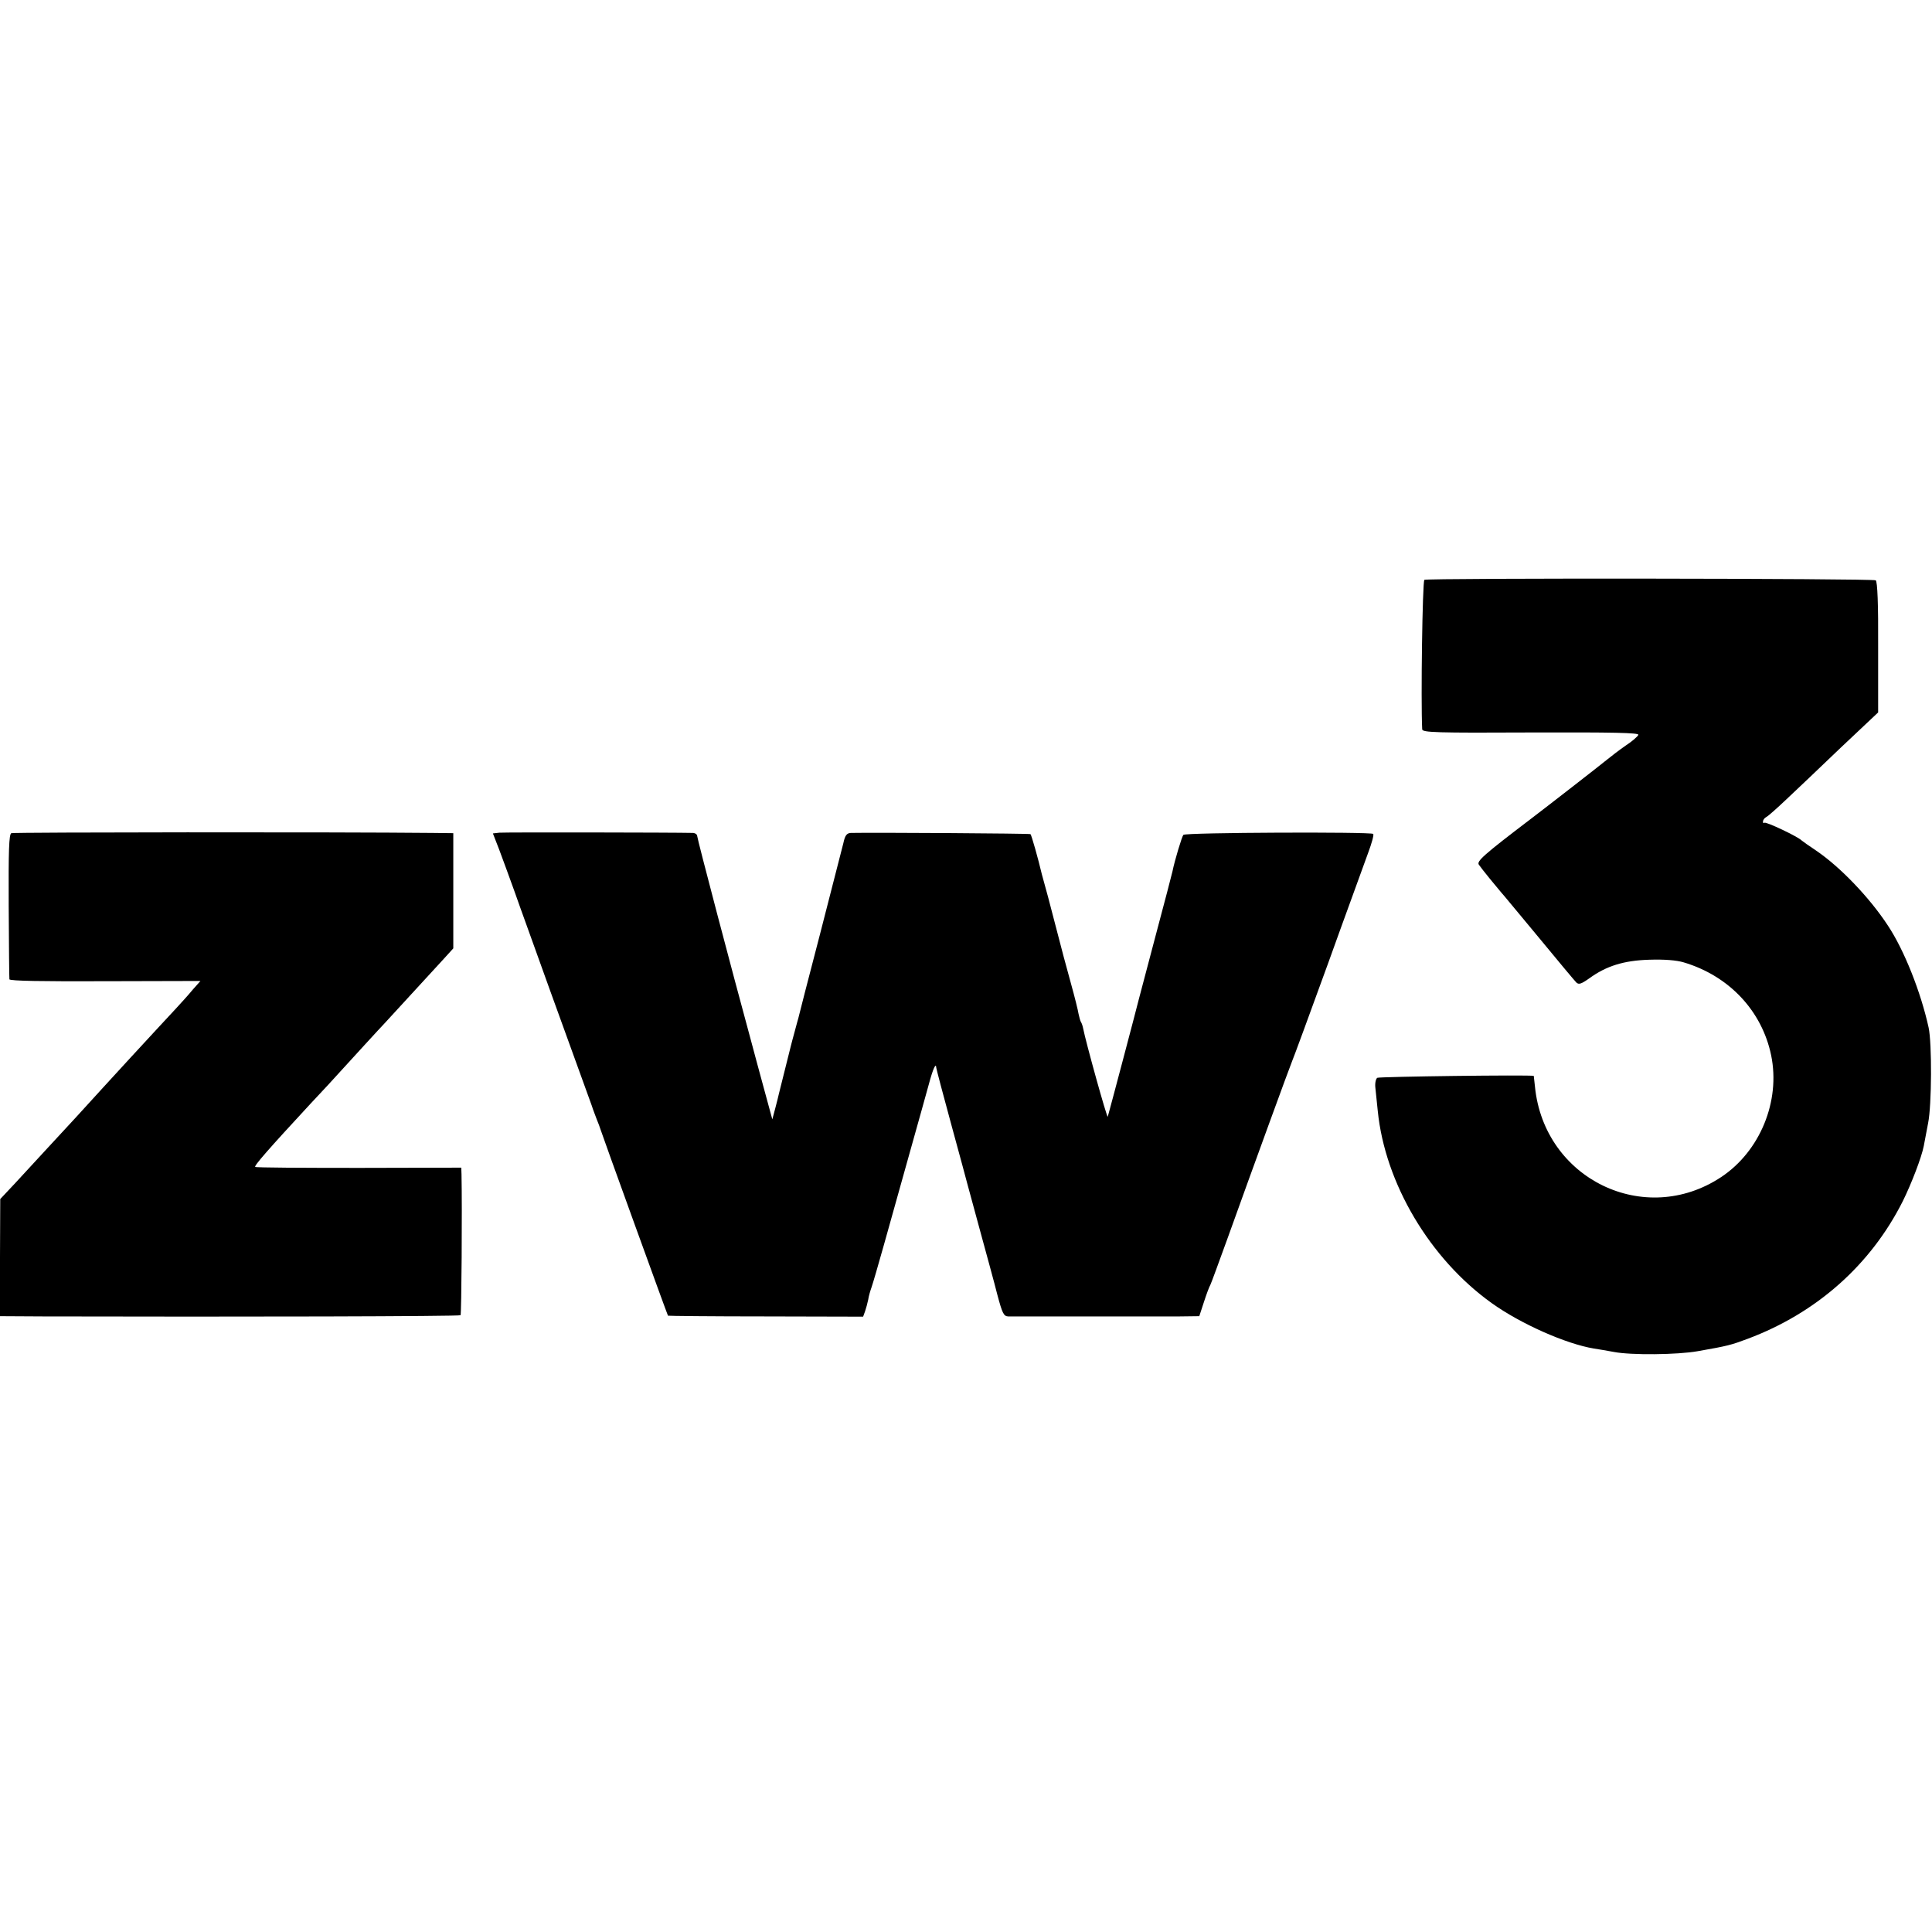 <?xml version="1.0" standalone="no"?>
<!DOCTYPE svg PUBLIC "-//W3C//DTD SVG 20010904//EN"
 "http://www.w3.org/TR/2001/REC-SVG-20010904/DTD/svg10.dtd">
<svg version="1.0" xmlns="http://www.w3.org/2000/svg"
 width="800pt" height="800pt" viewBox="0 0 800 800"
 preserveAspectRatio="xMidYMid meet">
<g transform="translate(0,800) scale(0.1,-0.1)"
fill="#000000" stroke="none">
<path d="M5898 5599 c-8 -5 -15 -501 -9 -619 1 -13 57 -15 450 -13 340 1 449
-1 445 -10 -3 -7 -26 -27 -52 -44 -26 -18 -60 -44 -77 -58 -28 -23 -244 -191
-315 -245 -200 -152 -227 -177 -216 -191 13 -19 77 -97 91 -113 6 -6 75 -90
155 -186 79 -96 150 -181 157 -188 10 -10 20 -7 54 17 70 51 143 74 249 77 62
2 112 -2 142 -11 188 -56 324 -201 362 -385 39 -190 -46 -397 -207 -504 -317
-210 -733 -8 -771 374 -3 25 -5 45 -5 45 -19 5 -640 -3 -648 -8 -6 -4 -10 -22
-8 -40 2 -17 6 -61 10 -97 30 -300 216 -613 472 -796 120 -86 308 -169 423
-188 19 -3 56 -9 82 -14 71 -14 264 -12 348 3 126 22 139 26 206 51 286 107
510 306 643 570 36 73 78 182 87 229 2 11 10 54 18 95 15 75 16 330 2 395 -32
146 -101 321 -169 423 -76 116 -198 243 -297 310 -30 20 -57 39 -60 42 -14 15
-148 79 -154 73 -3 -3 -6 -1 -6 5 0 6 6 15 14 19 8 4 45 37 83 73 38 36 139
131 224 213 l156 147 0 270 c1 179 -3 272 -10 277 -13 8 -1856 10 -1869 2z"/>
<path d="M47 4550 c-10 -4 -12 -74 -11 -300 1 -162 2 -299 3 -305 1 -7 139 -9
396 -8 l395 1 -32 -36 c-17 -21 -50 -57 -73 -82 -35 -38 -86 -92 -185 -200
-16 -17 -208 -227 -225 -246 -33 -36 -200 -216 -252 -273 l-62 -66 -1 -242 0
-243 178 -1 c810 -2 1725 0 1729 5 4 4 7 442 4 584 l-1 27 -422 -1 c-233 0
-427 1 -431 4 -7 3 54 73 229 262 23 25 55 59 71 76 116 127 220 241 233 254
14 15 147 160 247 269 l40 44 0 238 0 239 -86 1 c-394 4 -1734 3 -1744 -1z"/>
<path d="M2068 4552 l-27 -3 26 -67 c14 -37 42 -114 63 -172 20 -58 88 -244
149 -415 106 -292 151 -417 172 -475 4 -14 14 -38 20 -55 7 -16 13 -34 15 -40
3 -12 277 -769 280 -773 1 -1 183 -3 405 -3 l403 -1 8 22 c4 12 10 33 13 48 2
15 9 38 14 52 5 14 28 93 51 175 23 83 70 251 105 375 35 124 71 254 81 290
17 64 30 93 31 68 1 -7 29 -114 63 -238 34 -124 63 -232 65 -240 2 -8 26 -96
53 -195 27 -99 60 -219 72 -267 20 -75 26 -88 44 -89 27 0 605 0 711 0 l81 1
19 58 c10 31 22 64 27 72 4 8 36 96 72 195 108 301 257 709 266 730 5 11 72
193 149 405 76 212 152 418 166 458 15 40 25 76 21 79 -9 9 -778 6 -786 -4 -6
-7 -36 -106 -45 -151 -2 -9 -33 -129 -70 -267 -36 -137 -68 -257 -70 -265 -5
-22 -119 -453 -128 -484 -3 -8 -92 313 -102 366 -2 10 -6 22 -9 26 -3 5 -7 20
-10 34 -2 14 -16 70 -31 124 -15 55 -29 106 -31 114 -10 39 -45 173 -64 245
-12 44 -24 87 -26 95 -15 64 -43 163 -47 166 -3 3 -647 7 -744 5 -17 -1 -24
-10 -31 -43 -6 -24 -50 -194 -97 -378 -48 -184 -88 -339 -89 -345 -2 -5 -8
-30 -15 -55 -7 -25 -14 -52 -16 -60 -2 -8 -13 -53 -25 -100 -12 -47 -23 -92
-25 -100 -2 -8 -8 -35 -15 -60 l-12 -45 -34 125 c-19 69 -43 159 -54 200 -78
286 -223 837 -223 848 0 6 -7 12 -16 13 -79 2 -782 3 -803 1z"/>
</g>
</svg>
